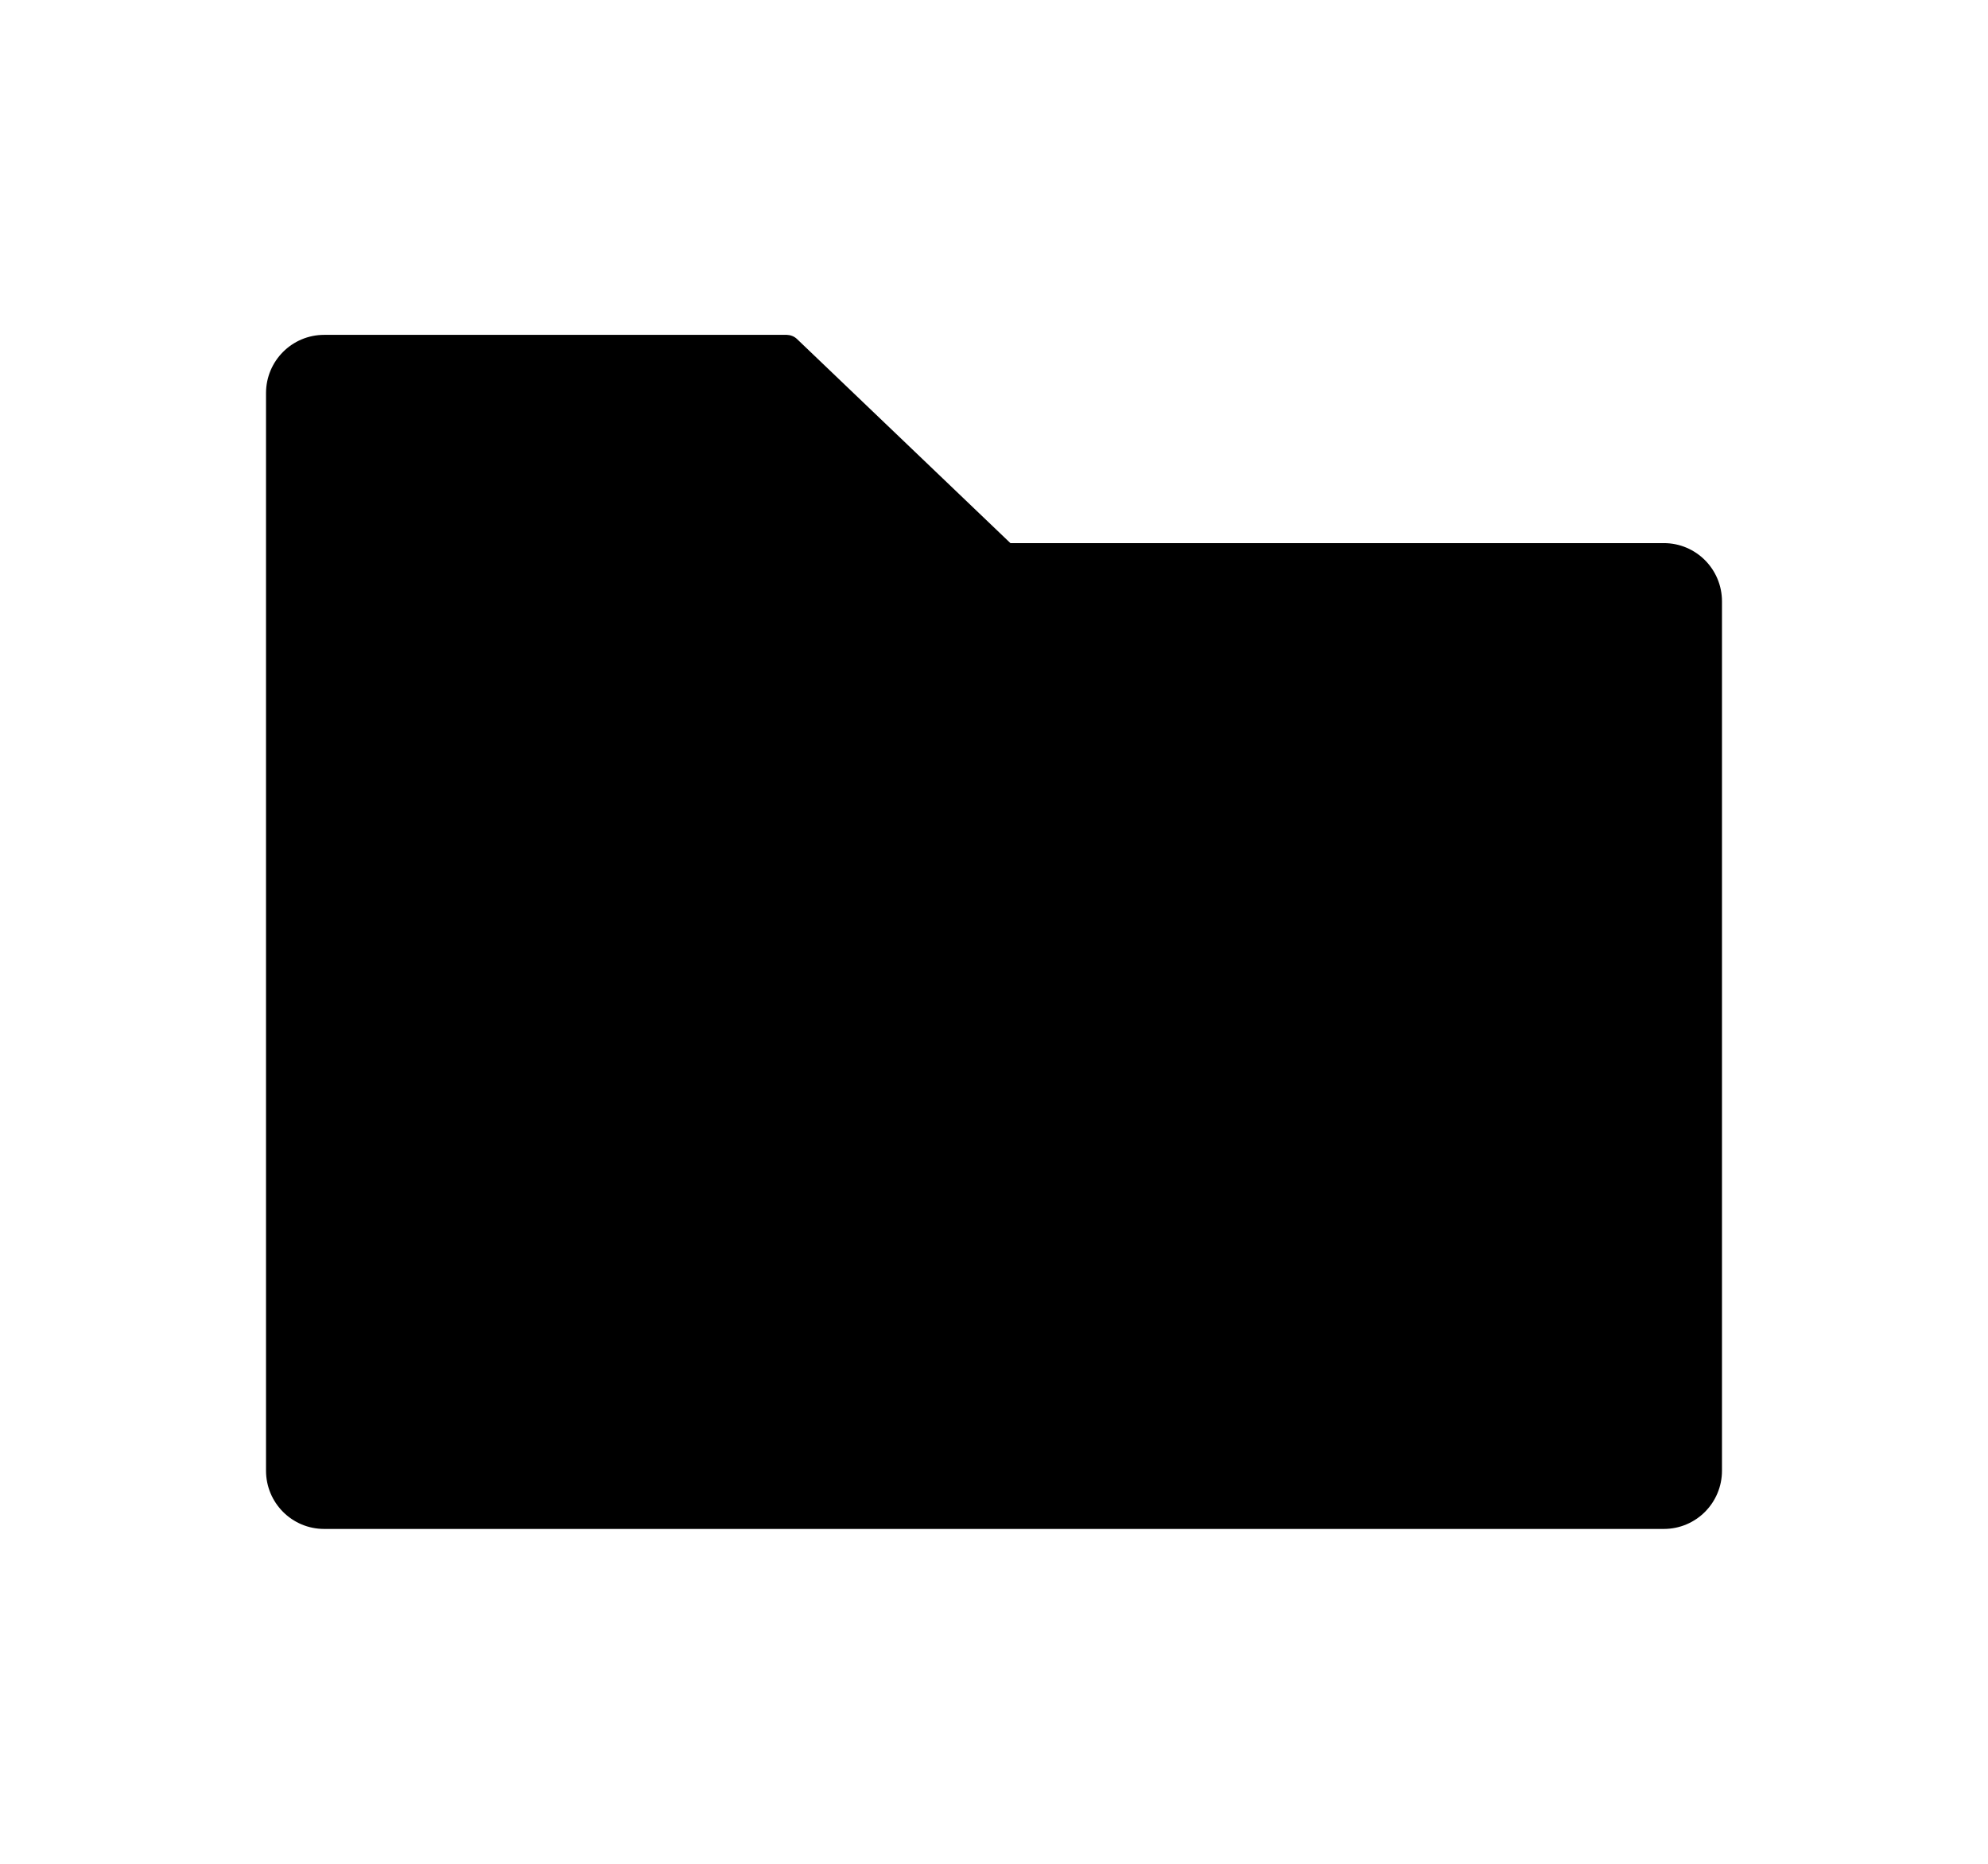 <svg width="16" height="15" viewBox="0 0 16 15" fill="none" xmlns="http://www.w3.org/2000/svg">
<path d="M13.391 4.371H8.132L6.414 2.728C6.392 2.707 6.363 2.696 6.333 2.695H2.609C2.35 2.695 2.141 2.905 2.141 3.164V11.836C2.141 12.095 2.35 12.305 2.609 12.305H13.391C13.65 12.305 13.859 12.095 13.859 11.836V4.84C13.859 4.581 13.65 4.371 13.391 4.371Z" fill="black"/>
</svg>
